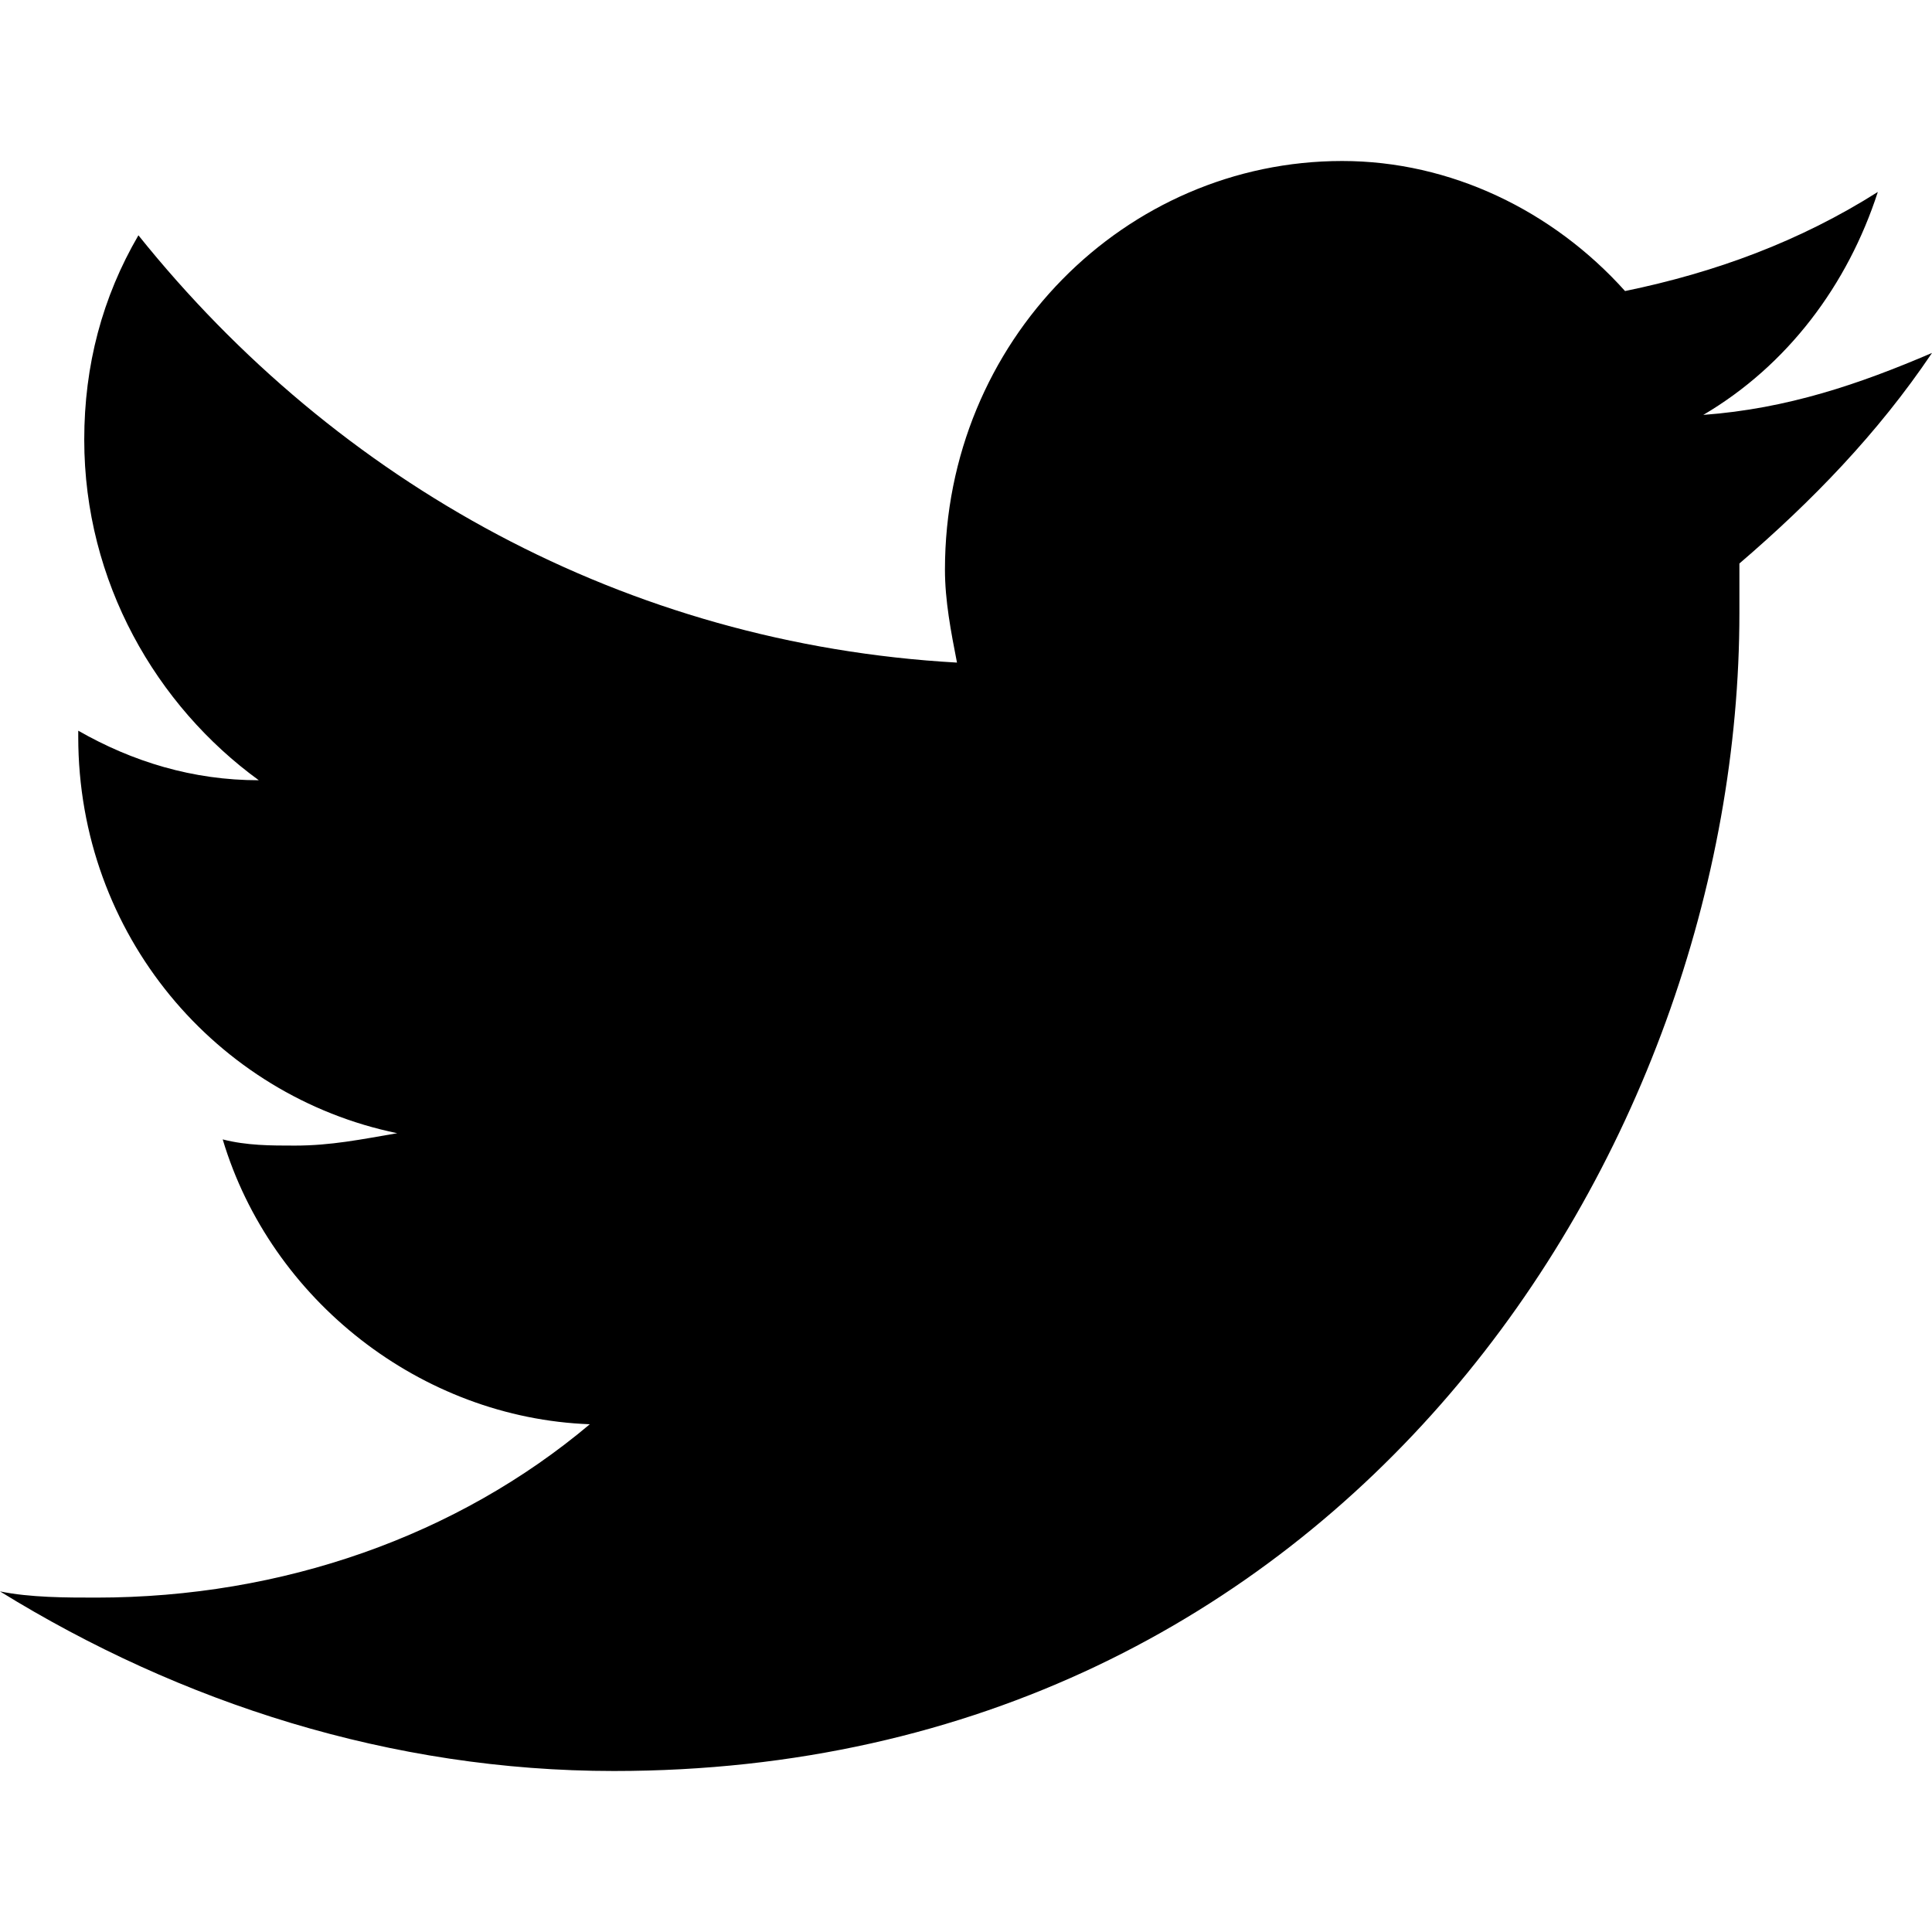 <svg width="48" height="48" viewBox="0 0 48 48" fill="none" xmlns="http://www.w3.org/2000/svg">
<g id="Icon/Social/Twitter">
<path id="Shape" fill-rule="evenodd" clip-rule="evenodd" d="M48 8.769C46.206 9.538 44.411 10.154 42.318 10.308C44.411 9.077 45.907 7.077 46.654 4.769C44.71 6 42.617 6.769 40.374 7.231C38.579 5.231 36.037 4 33.346 4C27.963 4 23.477 8.462 23.477 14.154C23.477 14.923 23.626 15.692 23.776 16.462C15.551 16 8.374 12 3.439 5.846C2.542 7.385 2.093 9.077 2.093 10.923C2.093 14.461 3.888 17.538 6.43 19.385C4.785 19.385 3.29 18.923 1.944 18.154V18.308C1.944 23.231 5.383 27.231 9.869 28.154C8.972 28.308 8.224 28.462 7.327 28.462C6.729 28.462 6.131 28.462 5.533 28.308C6.729 32.308 10.467 35.231 14.654 35.385C11.364 38.154 7.028 39.692 2.393 39.692C1.645 39.692 0.748 39.692 0 39.538C4.486 42.308 9.72 44 15.252 44C33.346 44 43.215 28.615 43.215 15.231V14C45.009 12.461 46.654 10.769 48 8.769Z" fill="black"/>
</g>
</svg>
